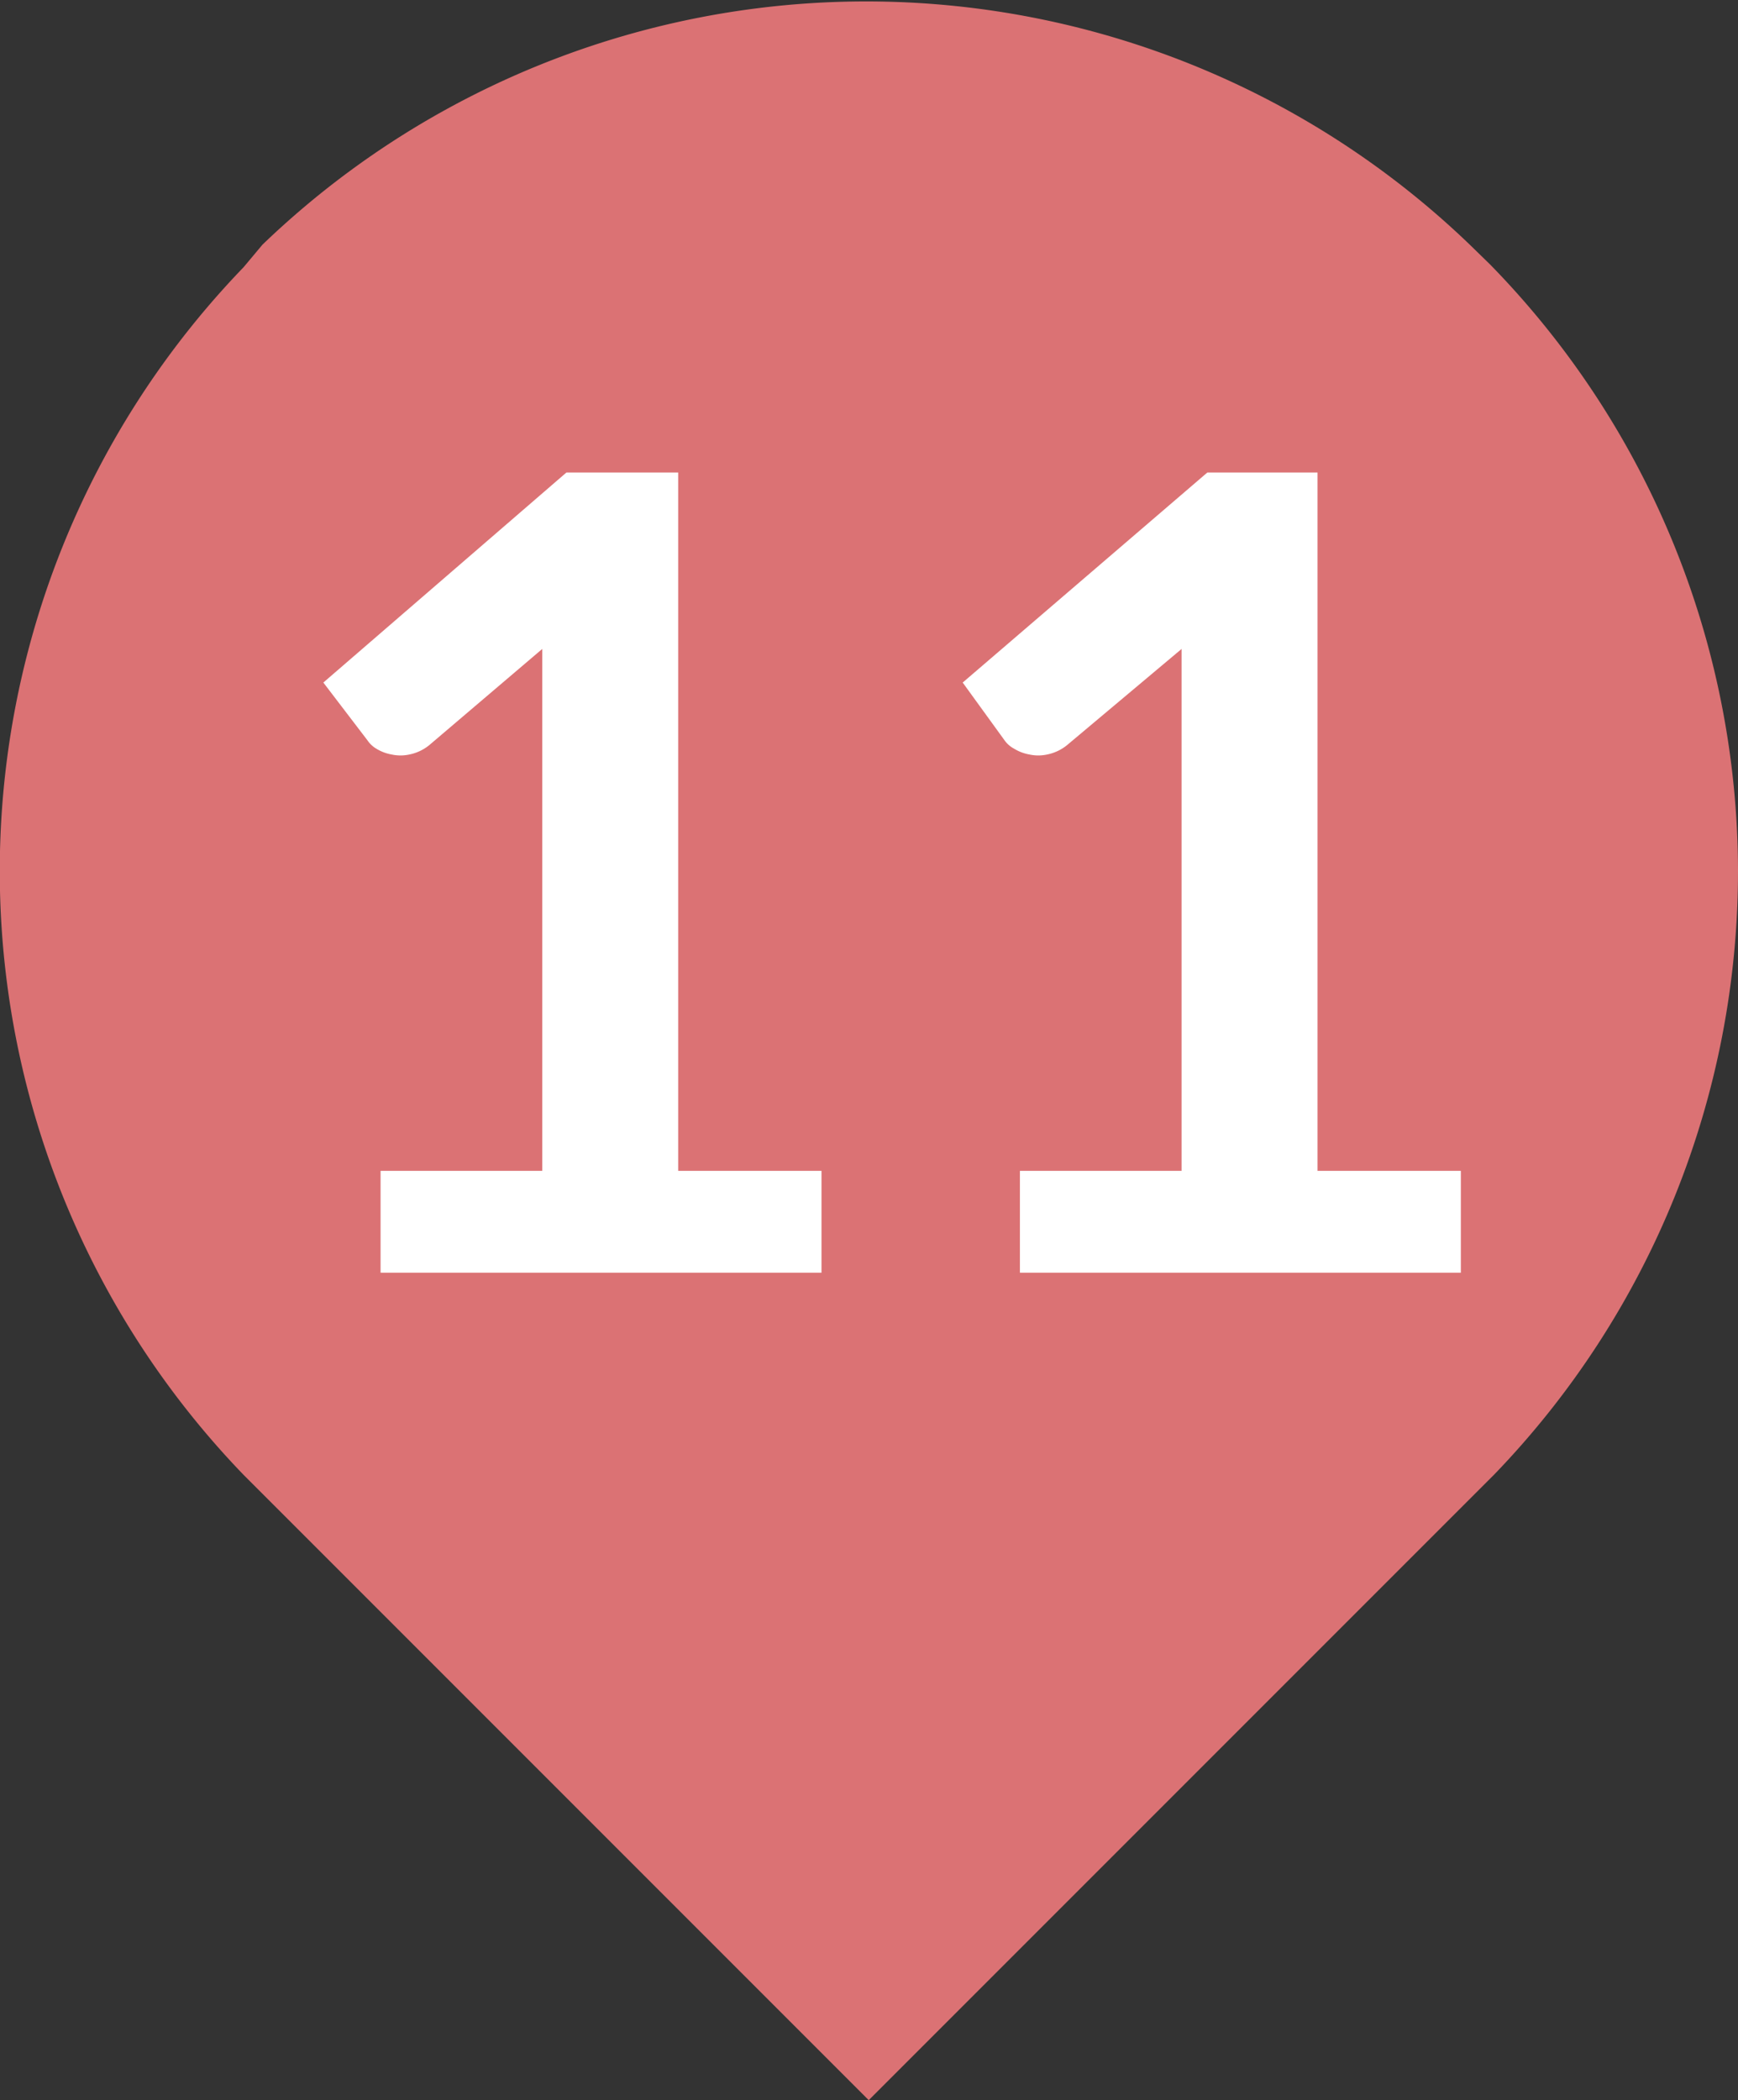 <svg xmlns="http://www.w3.org/2000/svg" viewBox="0 0 33.11 40"><rect x="0" y="0" width="33.11" height="40" fill="#333333" stroke="none"/><defs><style>.cls-1{fill:#db7274;}.cls-2{fill:#fff;}</style></defs><g id="レイヤー_2" data-name="レイヤー 2"><g id="レイヤー_1-2" data-name="レイヤー 1"><g id="レイヤー_2-2" data-name="レイヤー 2"><g id="root_nav" data-name="root nav"><g id="pin"><path class="cls-1" d="M33.11,16.57a16.55,16.55,0,0,1-4.65,11.52L16.55,40,4.64,28.09a16.56,16.56,0,0,1,0-23L5,4.66A16.59,16.59,0,0,1,28,4.66l.39.38A16.55,16.55,0,0,1,33.11,16.57Z"/></g></g></g><path class="cls-2" d="M15.65,22.3v1.94H7.25V22.3h3.08V13.45c0-.35,0-.72,0-1.09L8.18,14.19a.87.87,0,0,1-.38.18.79.79,0,0,1-.34,0,.83.83,0,0,1-.29-.11A.53.53,0,0,1,7,14.1L6.16,13,10.79,9h2.13V22.3Z"/><path class="cls-2" d="M27.83,22.3v1.94h-8.4V22.3h3.08V13.45c0-.35,0-.72,0-1.09l-2.18,1.83a.87.87,0,0,1-.38.18.79.79,0,0,1-.34,0,.83.83,0,0,1-.29-.11.53.53,0,0,1-.19-.17L18.34,13,23,9H25.1V22.3Z"/></g></g></svg>